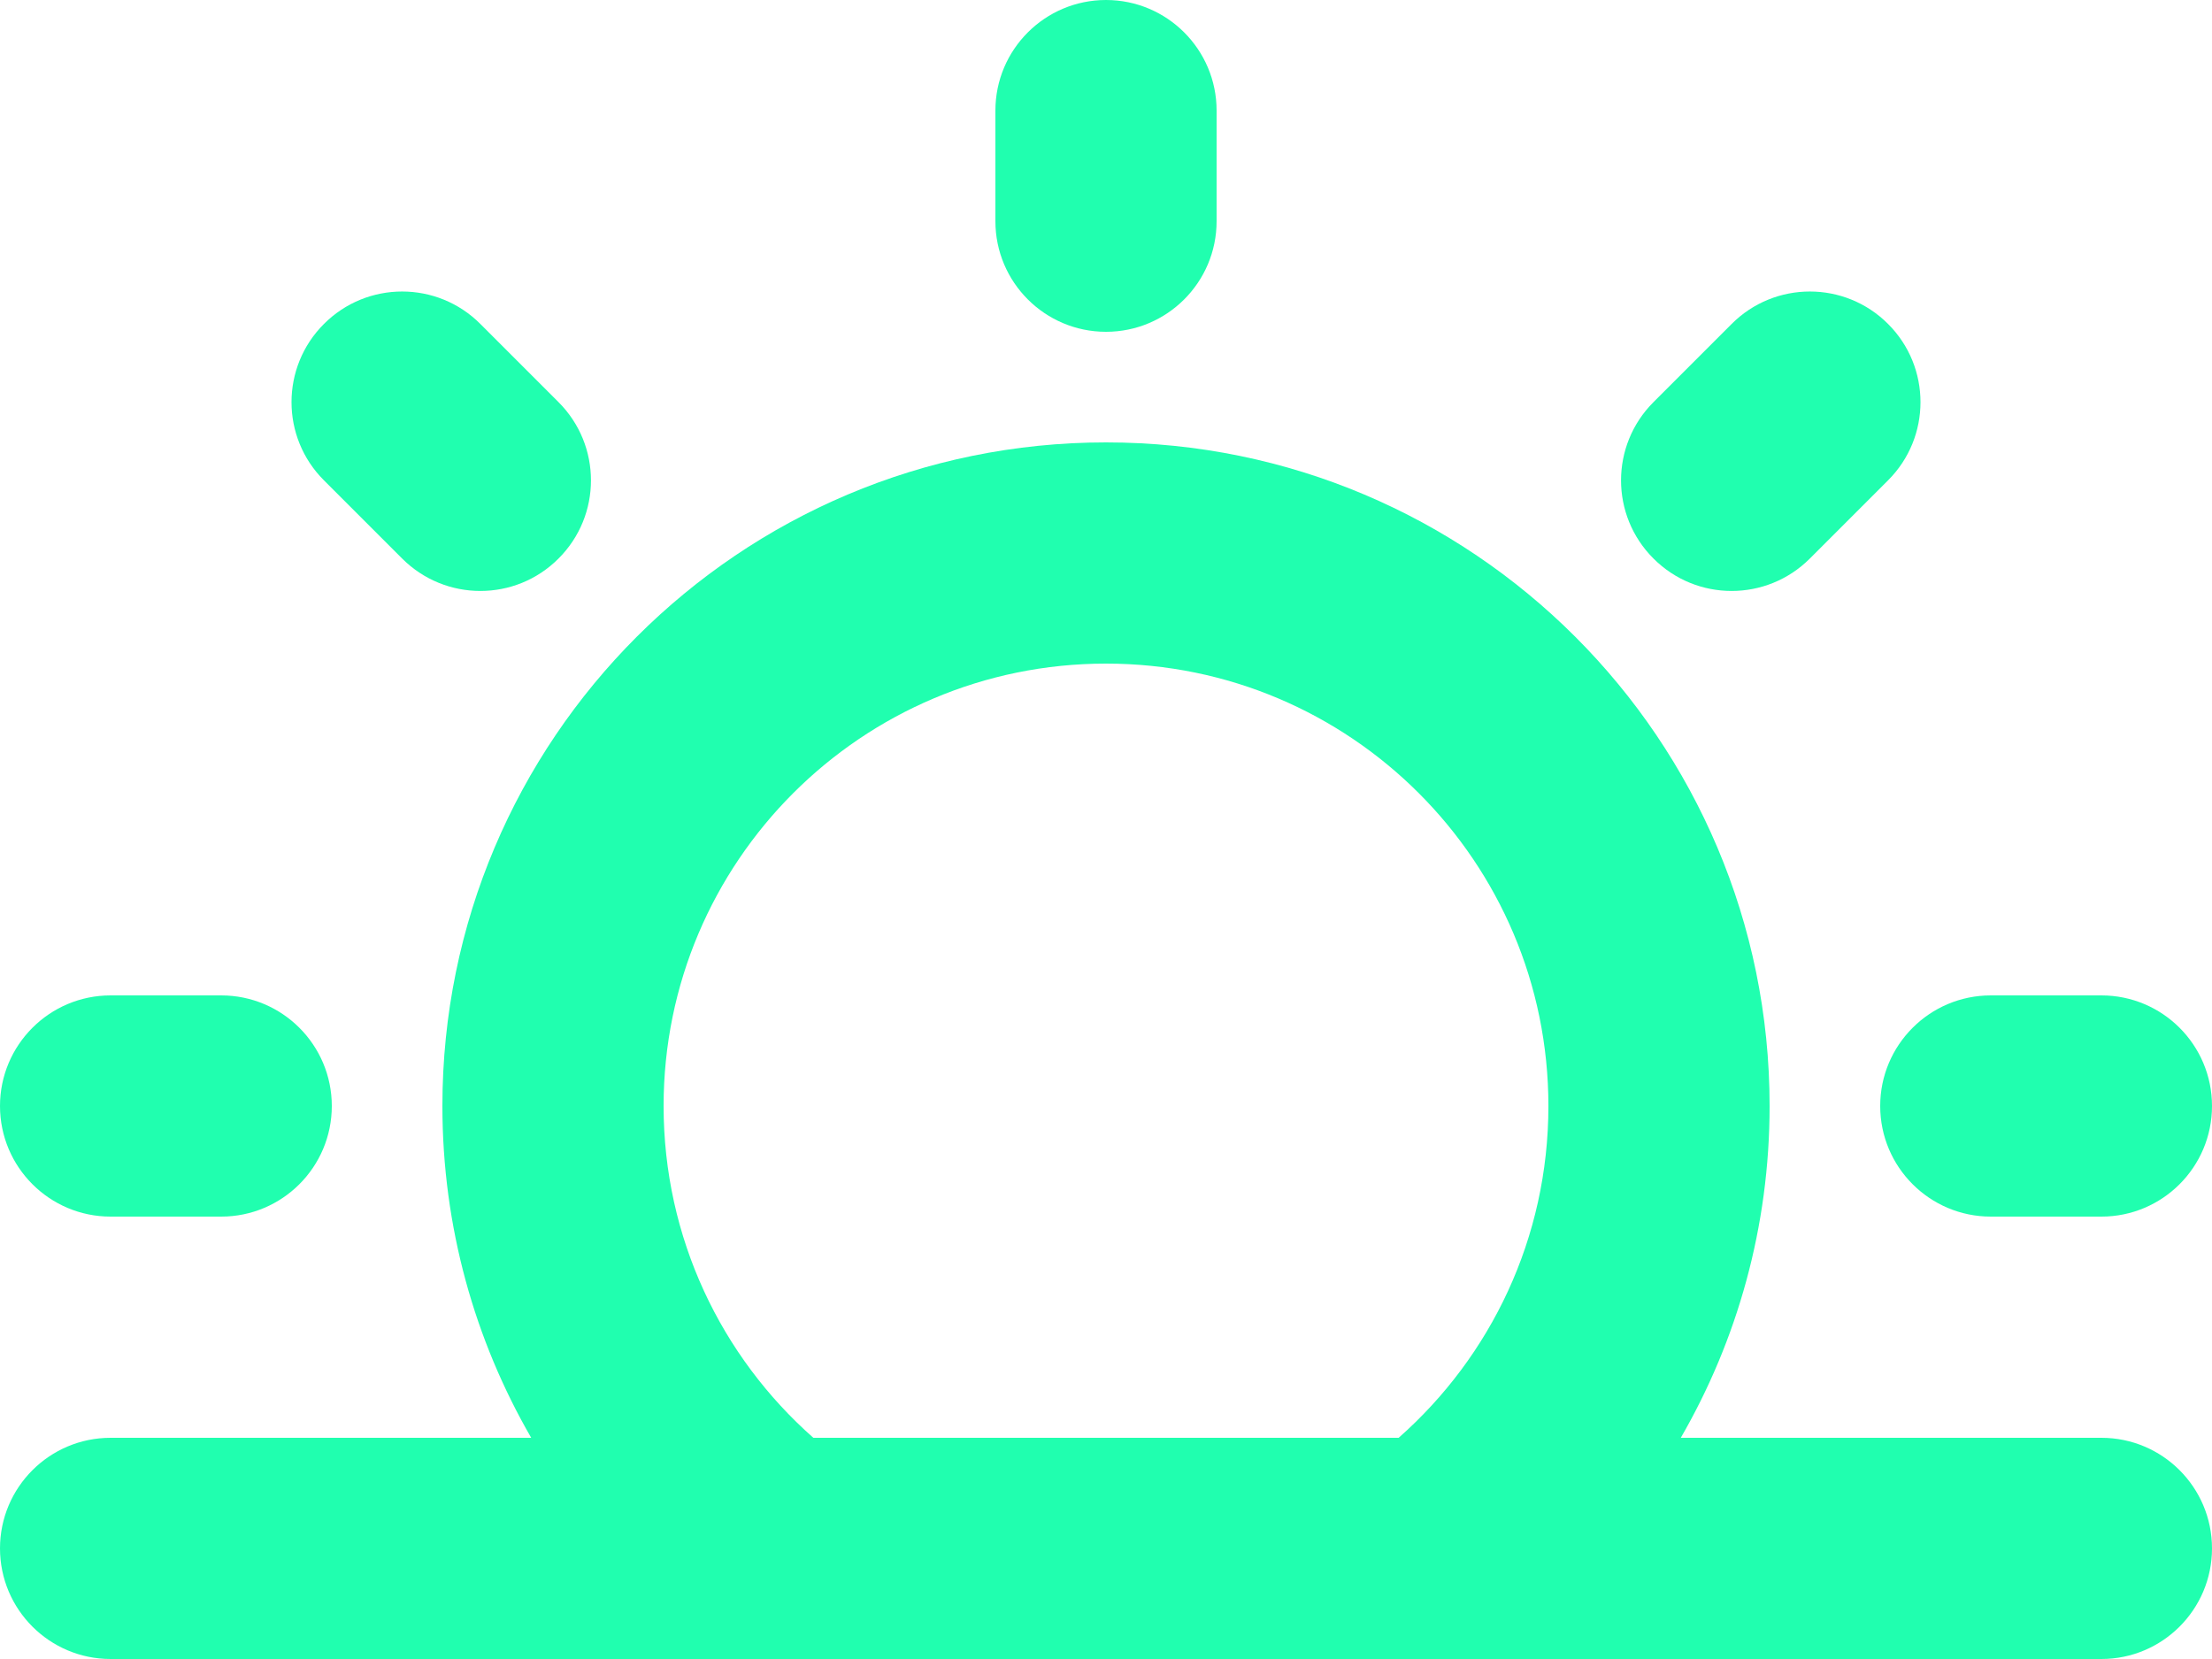 <svg width="20" height="15" viewBox="0 0 20 15" fill="none" xmlns="http://www.w3.org/2000/svg">
<path d="M11 1C11 0.448 10.552 0 10 0C9.448 0 9 0.448 9 1V2C9 2.552 9.448 3 10 3C10.552 3 11 2.552 11 2V1Z" fill="#20FFAF"/>
<path d="M7.028 15C7.009 15.001 6.99 15.001 6.97 15H1C0.448 15 0 14.552 0 14C0 13.448 0.448 13 1 13H4.803C4.293 12.118 4 11.093 4 10C4 6.686 6.686 4 10 4C13.314 4 16 6.686 16 10C16 11.093 15.707 12.118 15.197 13H19C19.552 13 20 13.448 20 14C20 14.552 19.552 15 19 15H13.03C13.011 15.001 12.991 15.001 12.972 15H7.028ZM10 6C7.791 6 6 7.791 6 10C6 11.194 6.522 12.266 7.354 13H12.646C13.478 12.266 14 11.194 14 10C14 7.791 12.209 6 10 6Z" fill="#20FFAF"/>
<path d="M17.071 4.343L16.364 5.05C15.973 5.441 15.34 5.441 14.95 5.05C14.559 4.66 14.559 4.027 14.95 3.636L15.657 2.929C16.047 2.538 16.681 2.538 17.071 2.929C17.462 3.319 17.462 3.953 17.071 4.343Z" fill="#20FFAF"/>
<path d="M2 11C2.552 11 3 10.552 3 10C3 9.448 2.552 9 2 9H1C0.448 9 0 9.448 0 10C0 10.552 0.448 11 1 11H2Z" fill="#20FFAF"/>
<path d="M20 10C20 10.552 19.552 11 19 11H18C17.448 11 17 10.552 17 10C17 9.448 17.448 9 18 9H19C19.552 9 20 9.448 20 10Z" fill="#20FFAF"/>
<path d="M3.636 5.05C4.027 5.441 4.66 5.441 5.05 5.05C5.441 4.66 5.441 4.027 5.05 3.636L4.343 2.929C3.953 2.538 3.319 2.538 2.929 2.929C2.538 3.319 2.538 3.953 2.929 4.343L3.636 5.05Z" fill="#20FFAF"/>
</svg>
